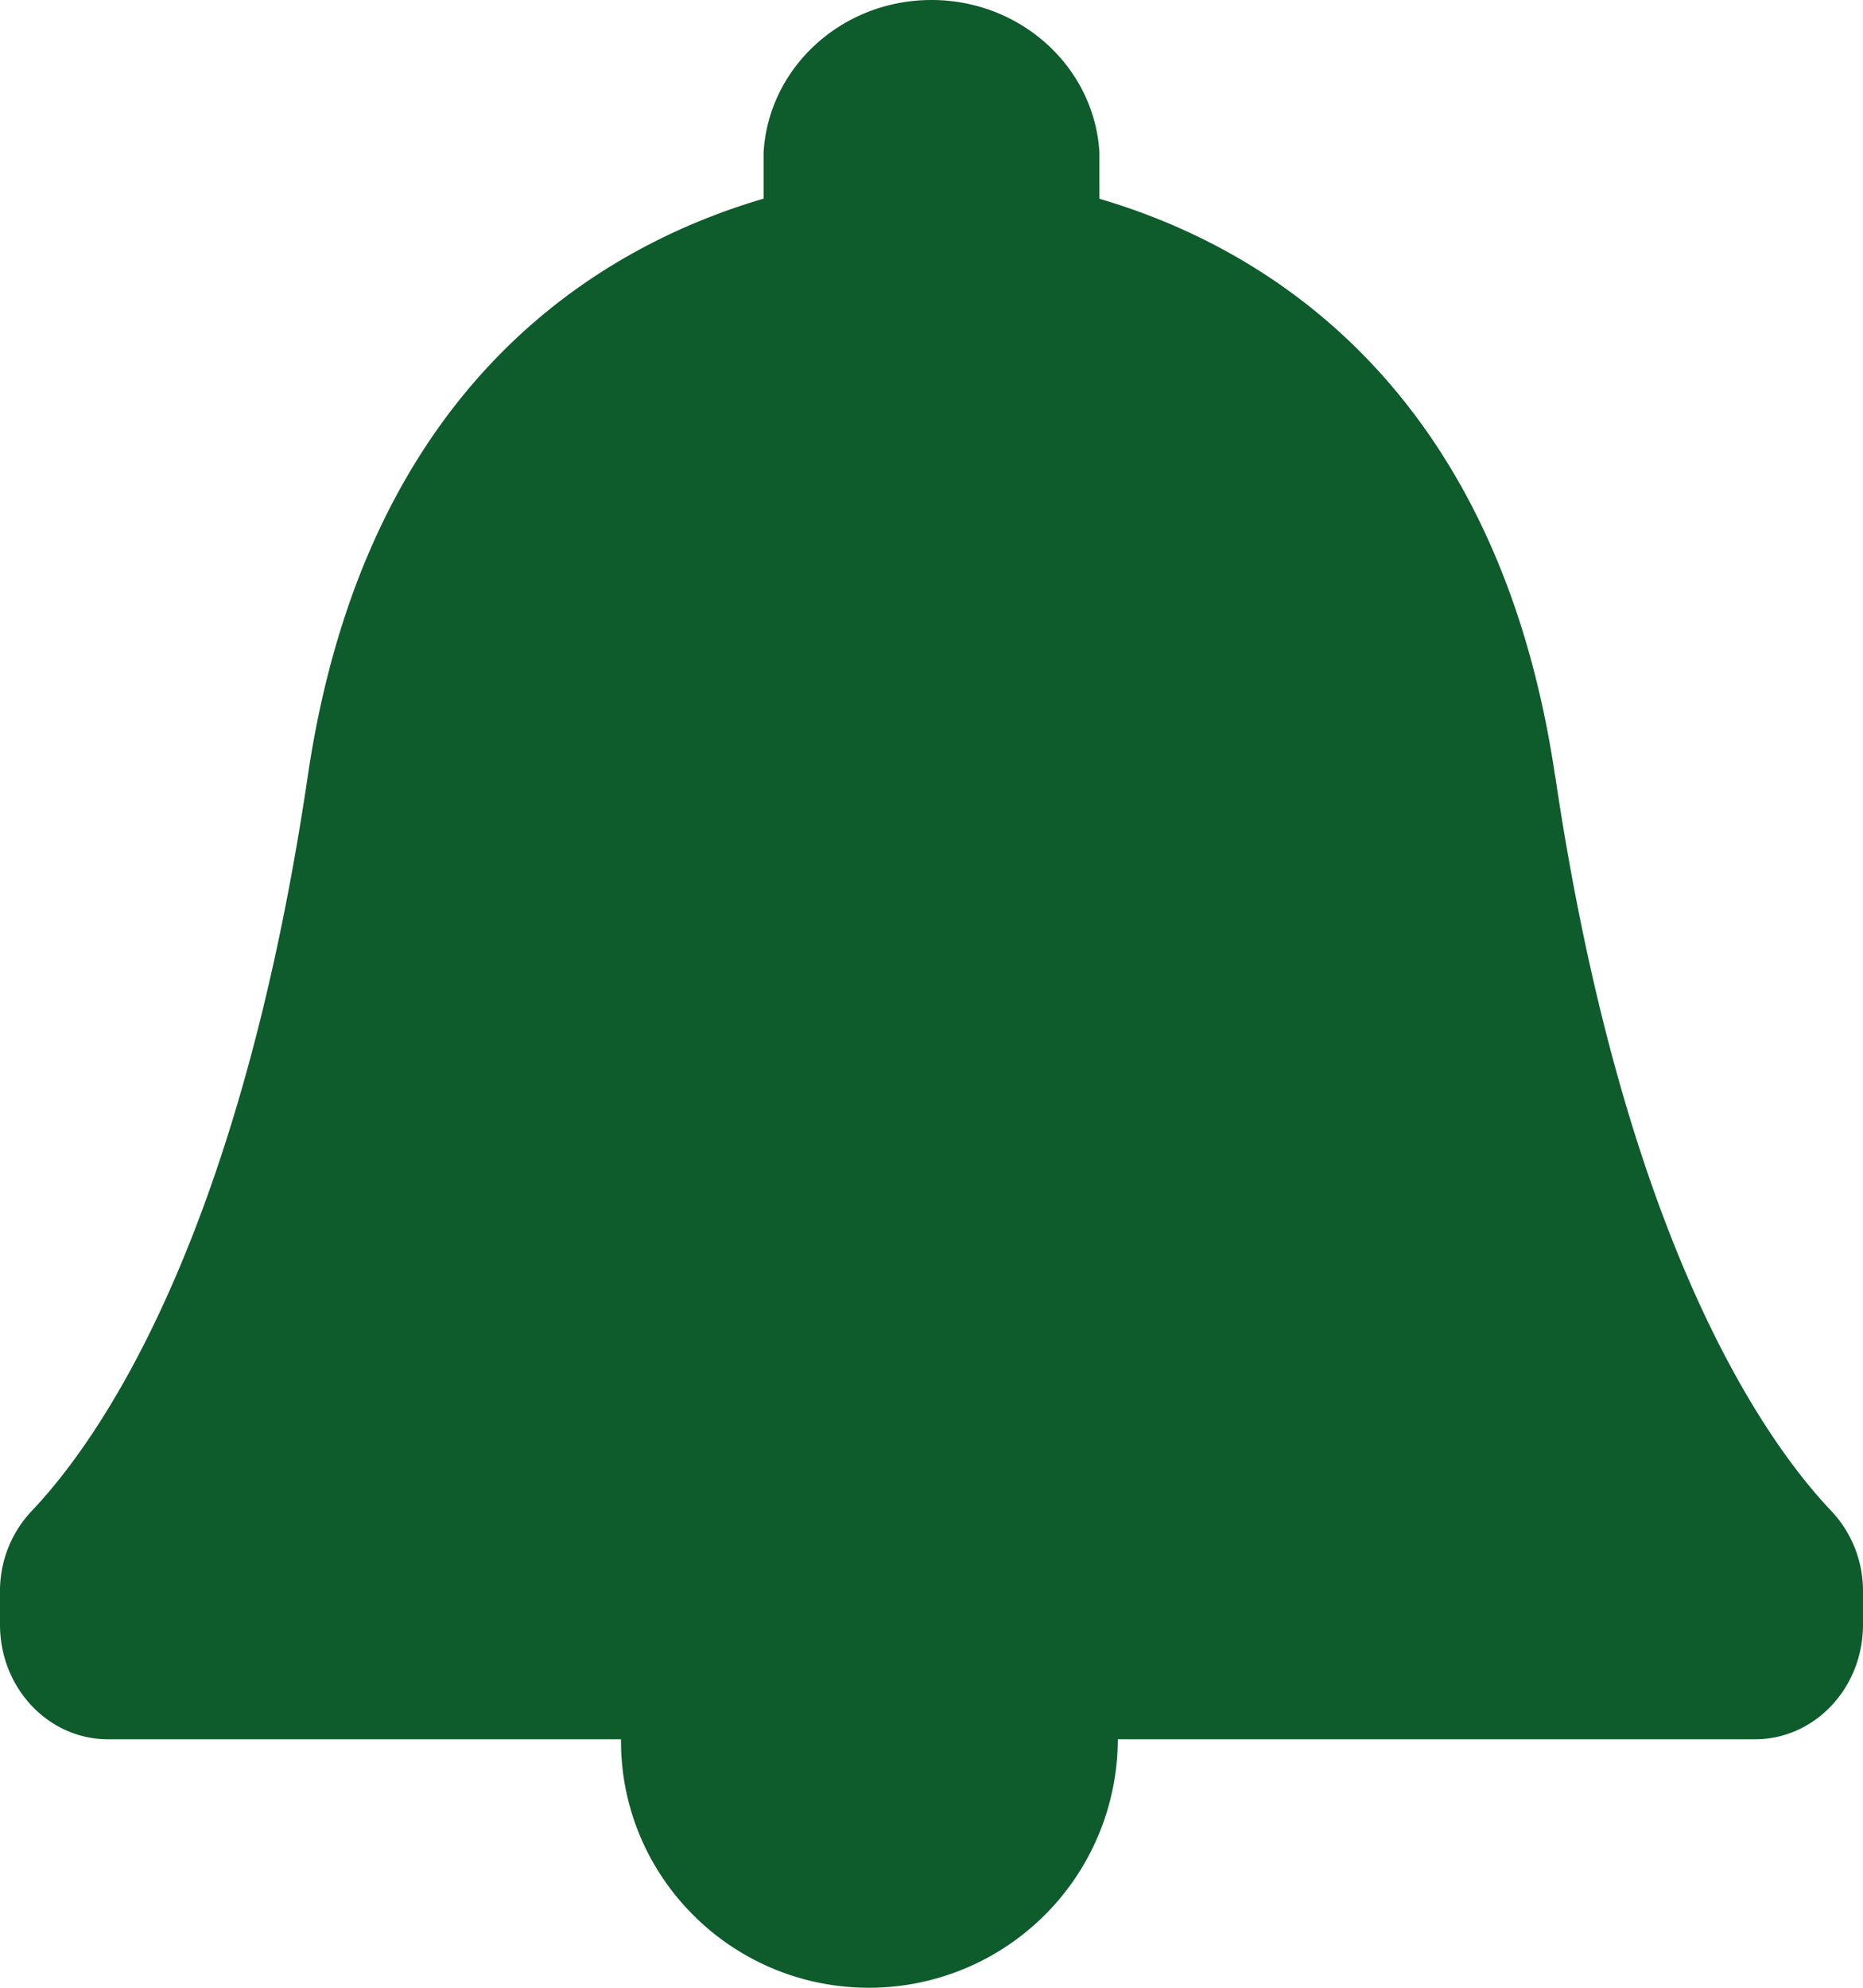 <svg xmlns="http://www.w3.org/2000/svg" width="15" height="16" viewBox="0 0 15 16">
    <g fill="#0E5B2C" fill-rule="evenodd">
        <path d="M12.52 6.241c-.466-3.14-2.346-4.254-3.668-4.641v-.371C8.813.544 8.222 0 7.5 0c-.723 0-1.313.544-1.352 1.229v.37c-1.322.388-3.202 1.493-3.669 4.642C1.92 10.026.777 11.61.264 12.153a.938.938 0 0 0-.264.66v.264c0 .51.389.923.87.923h13.26c.481 0 .87-.412.87-.923v-.264a.938.938 0 0 0-.264-.66c-.513-.544-1.656-2.127-2.215-5.912zM6.996 16A2.003 2.003 0 0 0 9 14H5c-.007 1.104.89 2 1.996 2z"/>
    </g>
</svg>
